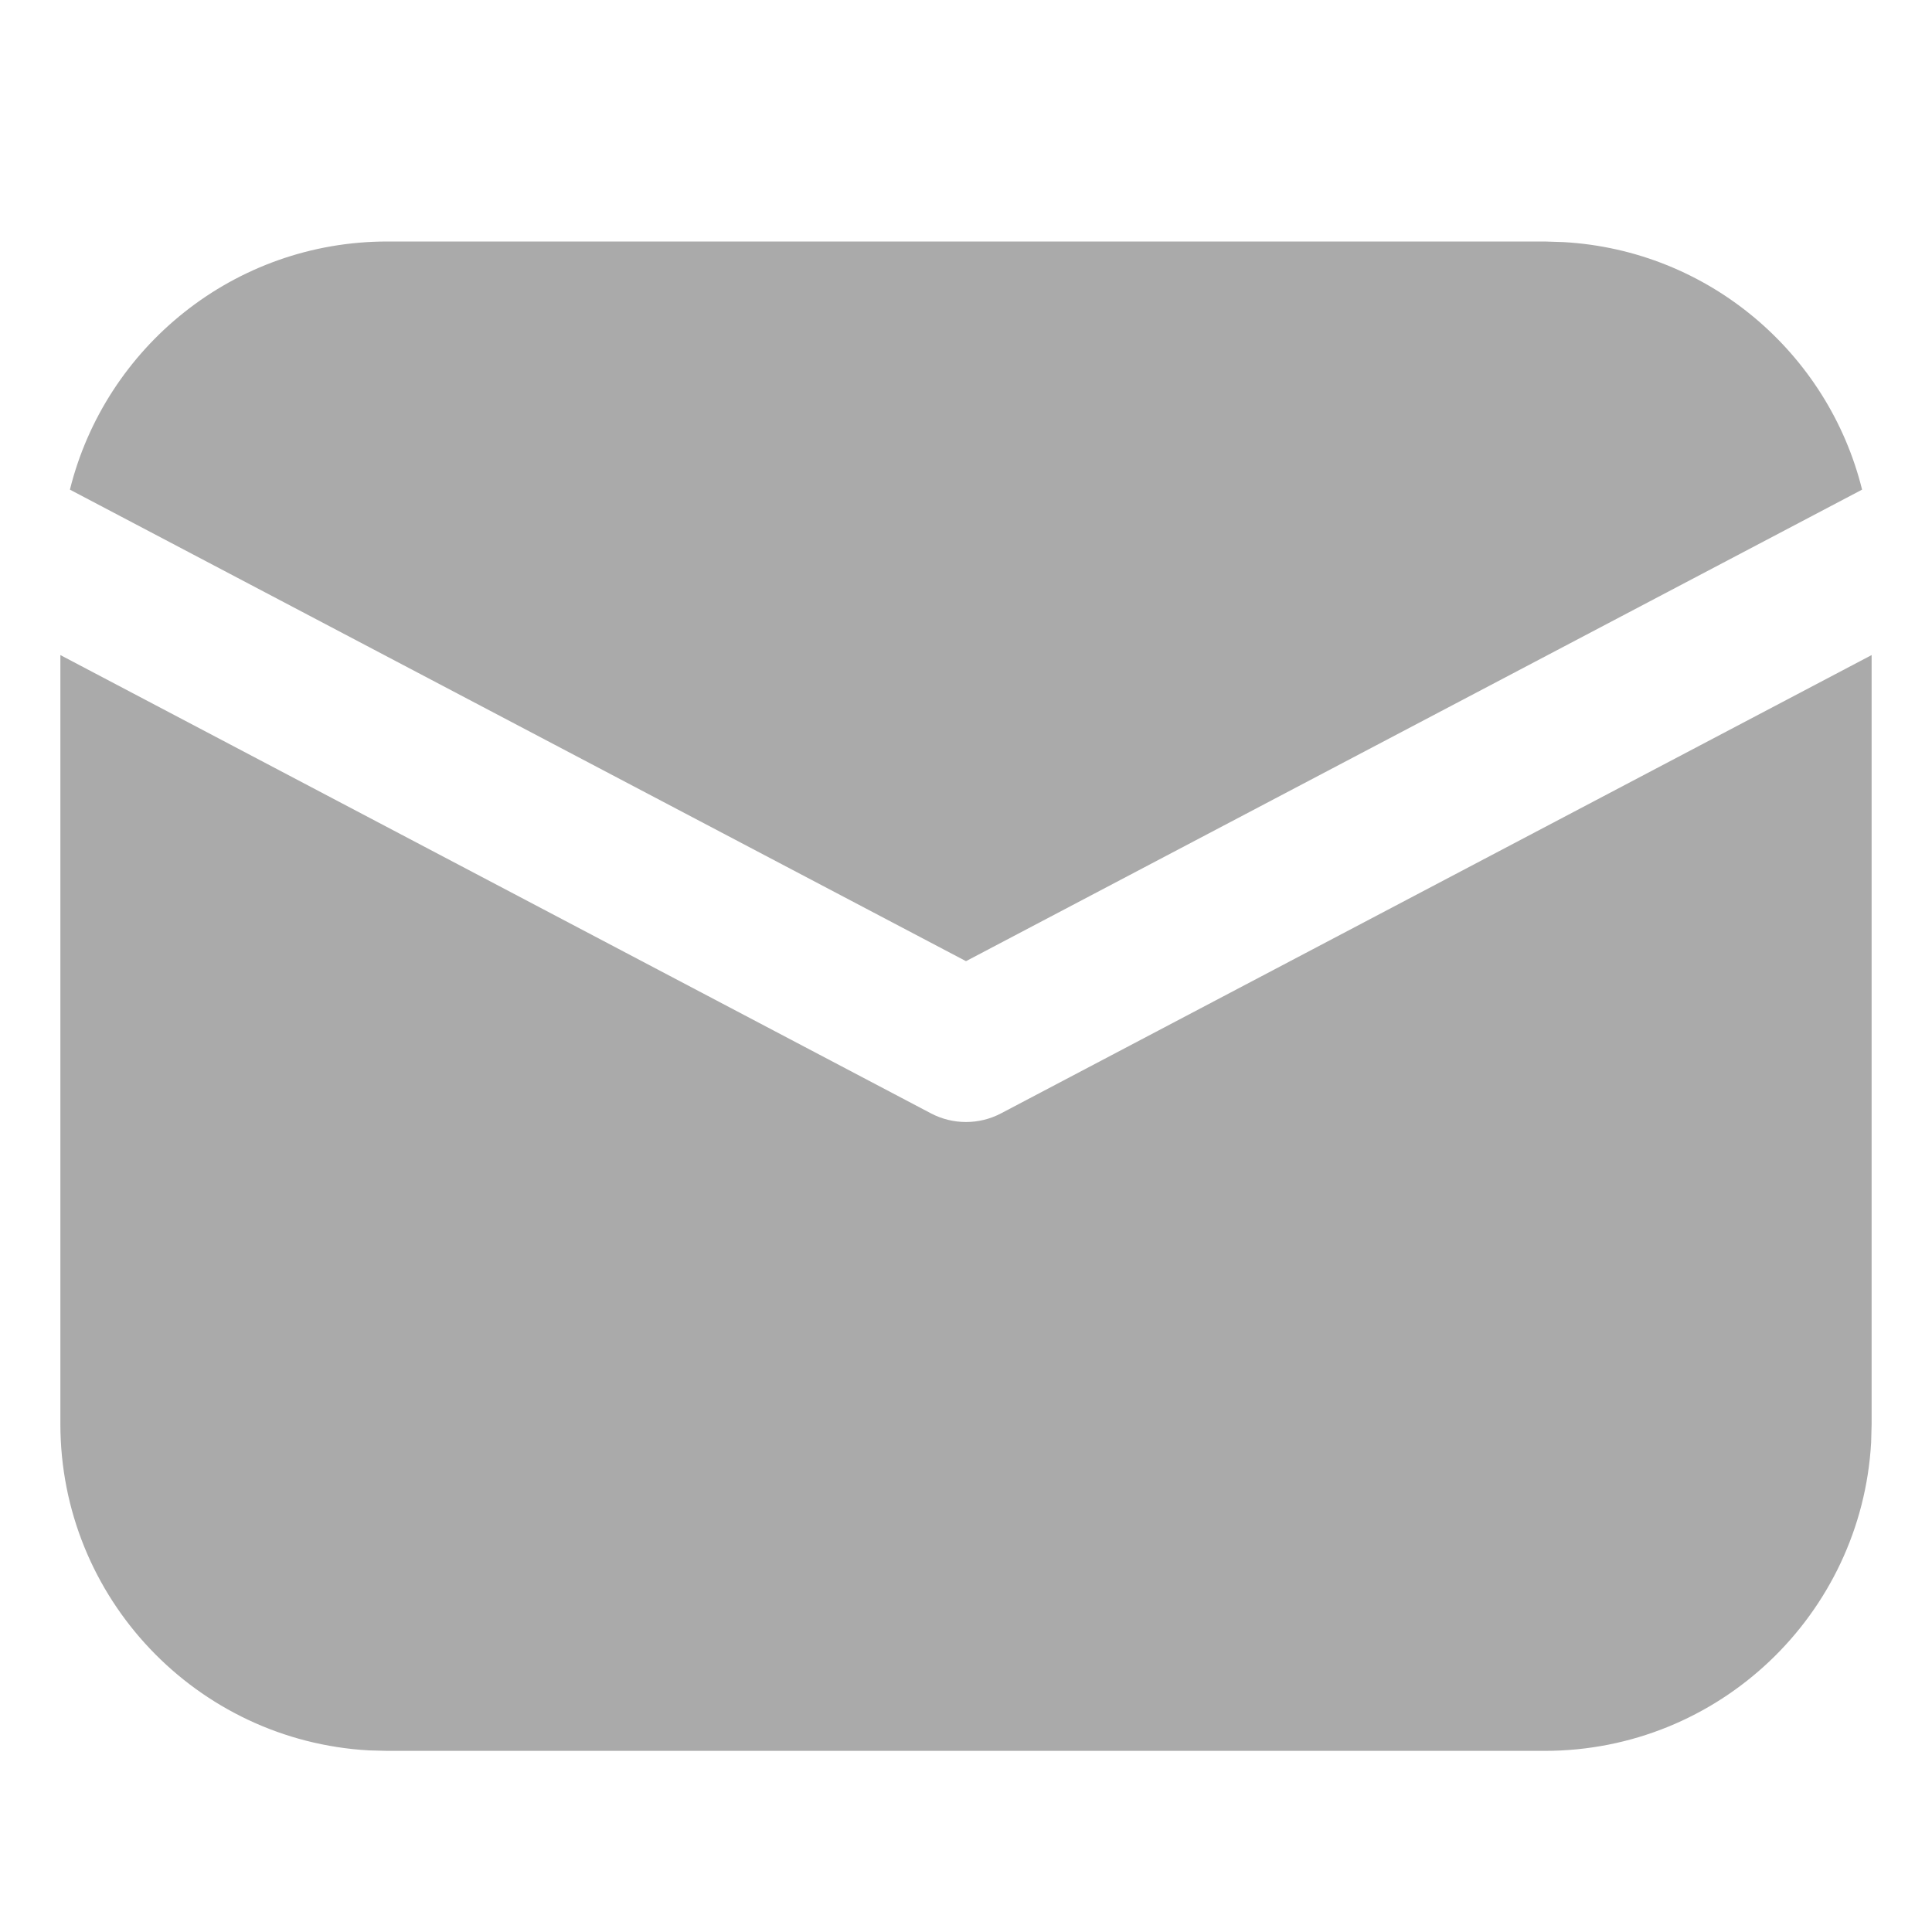<svg width="16" height="16" viewBox="0 0 16 16" fill="none" xmlns="http://www.w3.org/2000/svg">
<path d="M0.5 5.425V11.792C0.5 13.236 1.63 14.416 3.055 14.496L3.208 14.5H12.792C14.236 14.5 15.416 13.37 15.496 11.945L15.5 11.792V5.425L8.291 9.22C8.109 9.316 7.891 9.316 7.709 9.22L0.5 5.425ZM12.792 2H3.208C1.938 2 0.872 2.875 0.579 4.055L8 7.96L15.421 4.055C15.141 2.924 14.15 2.073 12.949 2.005L12.792 2Z" fill="#AAAAAA"/>
</svg>
